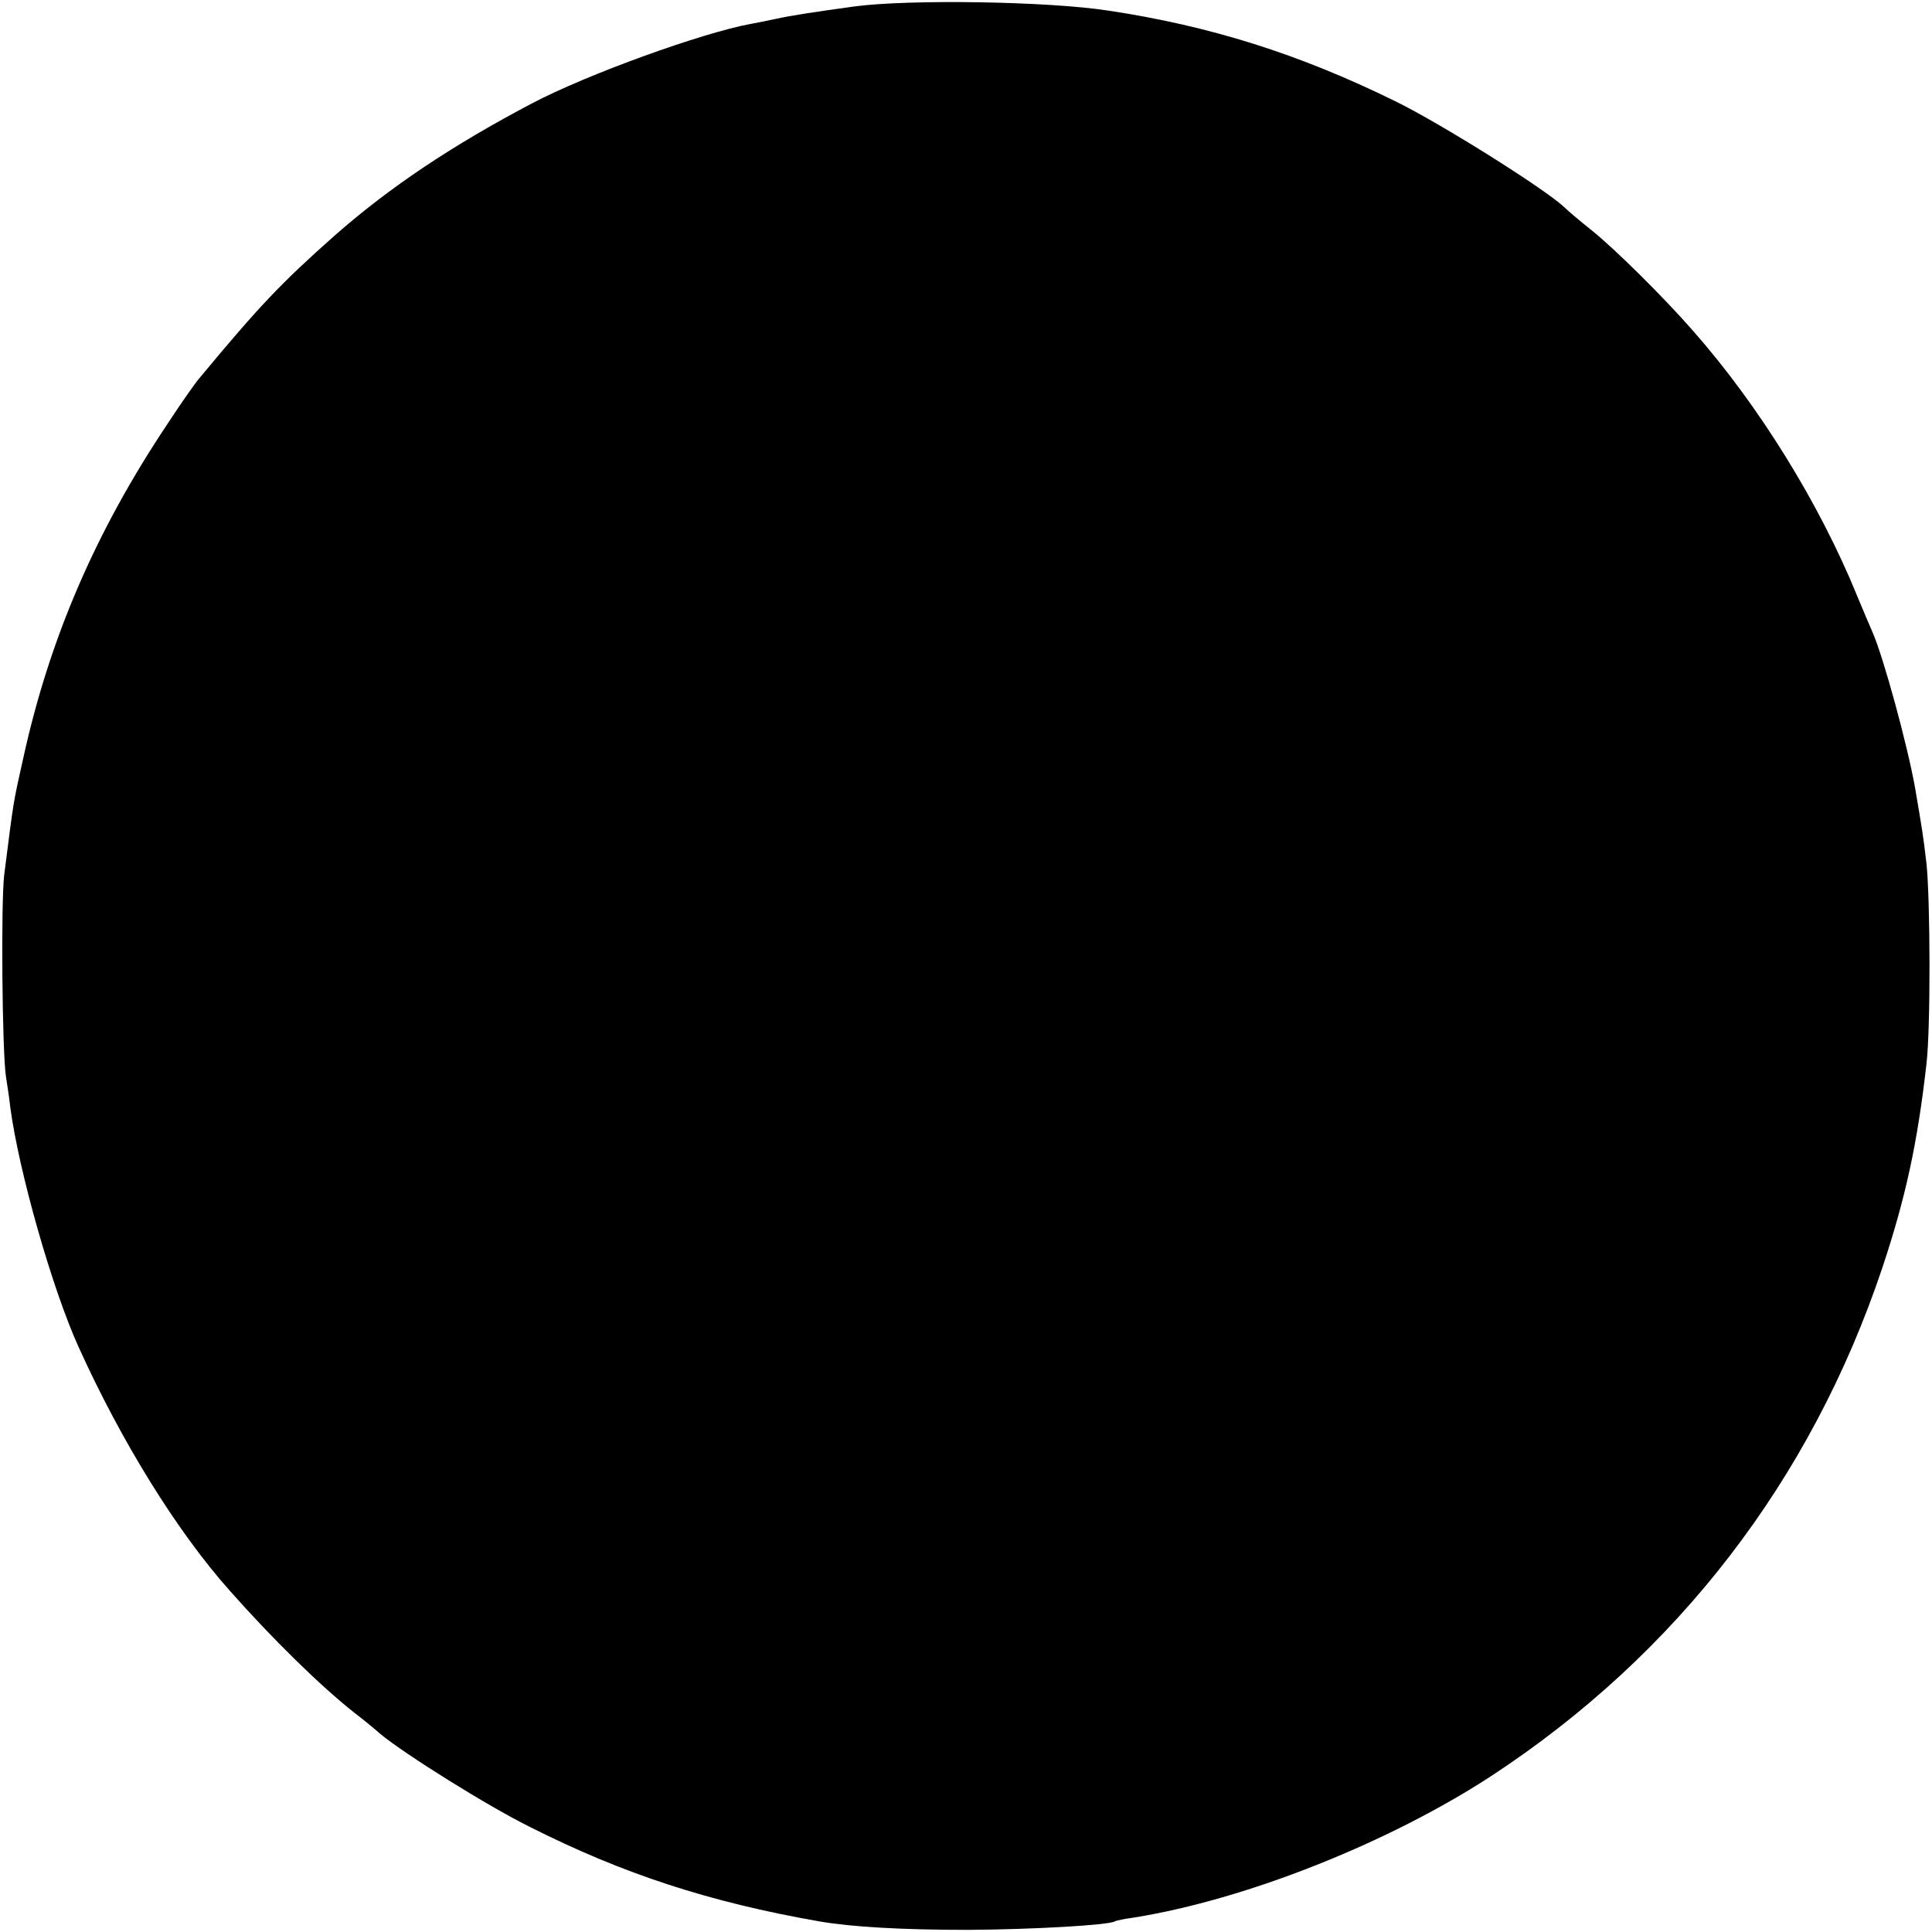 <?xml version="1.0" standalone="no"?>
<!DOCTYPE svg PUBLIC "-//W3C//DTD SVG 20010904//EN"
 "http://www.w3.org/TR/2001/REC-SVG-20010904/DTD/svg10.dtd">
<svg version="1.0" xmlns="http://www.w3.org/2000/svg"
 width="454pt" height="454pt" viewBox="0 0 454 454"
 preserveAspectRatio="xMidYMid meet">
<g transform="translate(0,454) scale(0.1,-0.1)"
fill="#000000" stroke="none">
<path d="M2009 4525 c-101 -14 -148 -21 -189 -30 -14 -3 -38 -8 -55 -11 -115
-21 -386 -119 -515 -187 -186 -98 -332 -195 -463 -310 -124 -110 -177 -165
-317 -334 -10 -11 -45 -61 -77 -110 -167 -250 -276 -501 -338 -783 -25 -112
-22 -95 -45 -275 -8 -63 -5 -415 4 -475 3 -19 8 -51 10 -71 20 -151 99 -429
161 -565 100 -221 231 -433 355 -572 100 -113 212 -223 293 -287 21 -16 48
-38 60 -49 58 -48 253 -170 352 -219 220 -111 423 -177 680 -222 75 -13 193
-20 350 -20 152 1 330 11 345 20 3 2 23 6 45 9 262 42 598 175 840 333 436
286 751 695 918 1193 55 165 83 294 104 480 10 84 9 386 0 471 -8 68 -9 73
-27 179 -18 100 -74 306 -100 365 -5 11 -21 49 -36 85 -88 216 -230 446 -385
622 -68 78 -184 193 -239 237 -25 20 -54 44 -65 55 -49 45 -293 198 -398 249
-224 110 -433 176 -672 212 -142 22 -467 27 -596 10z"/>
</g>
</svg>
